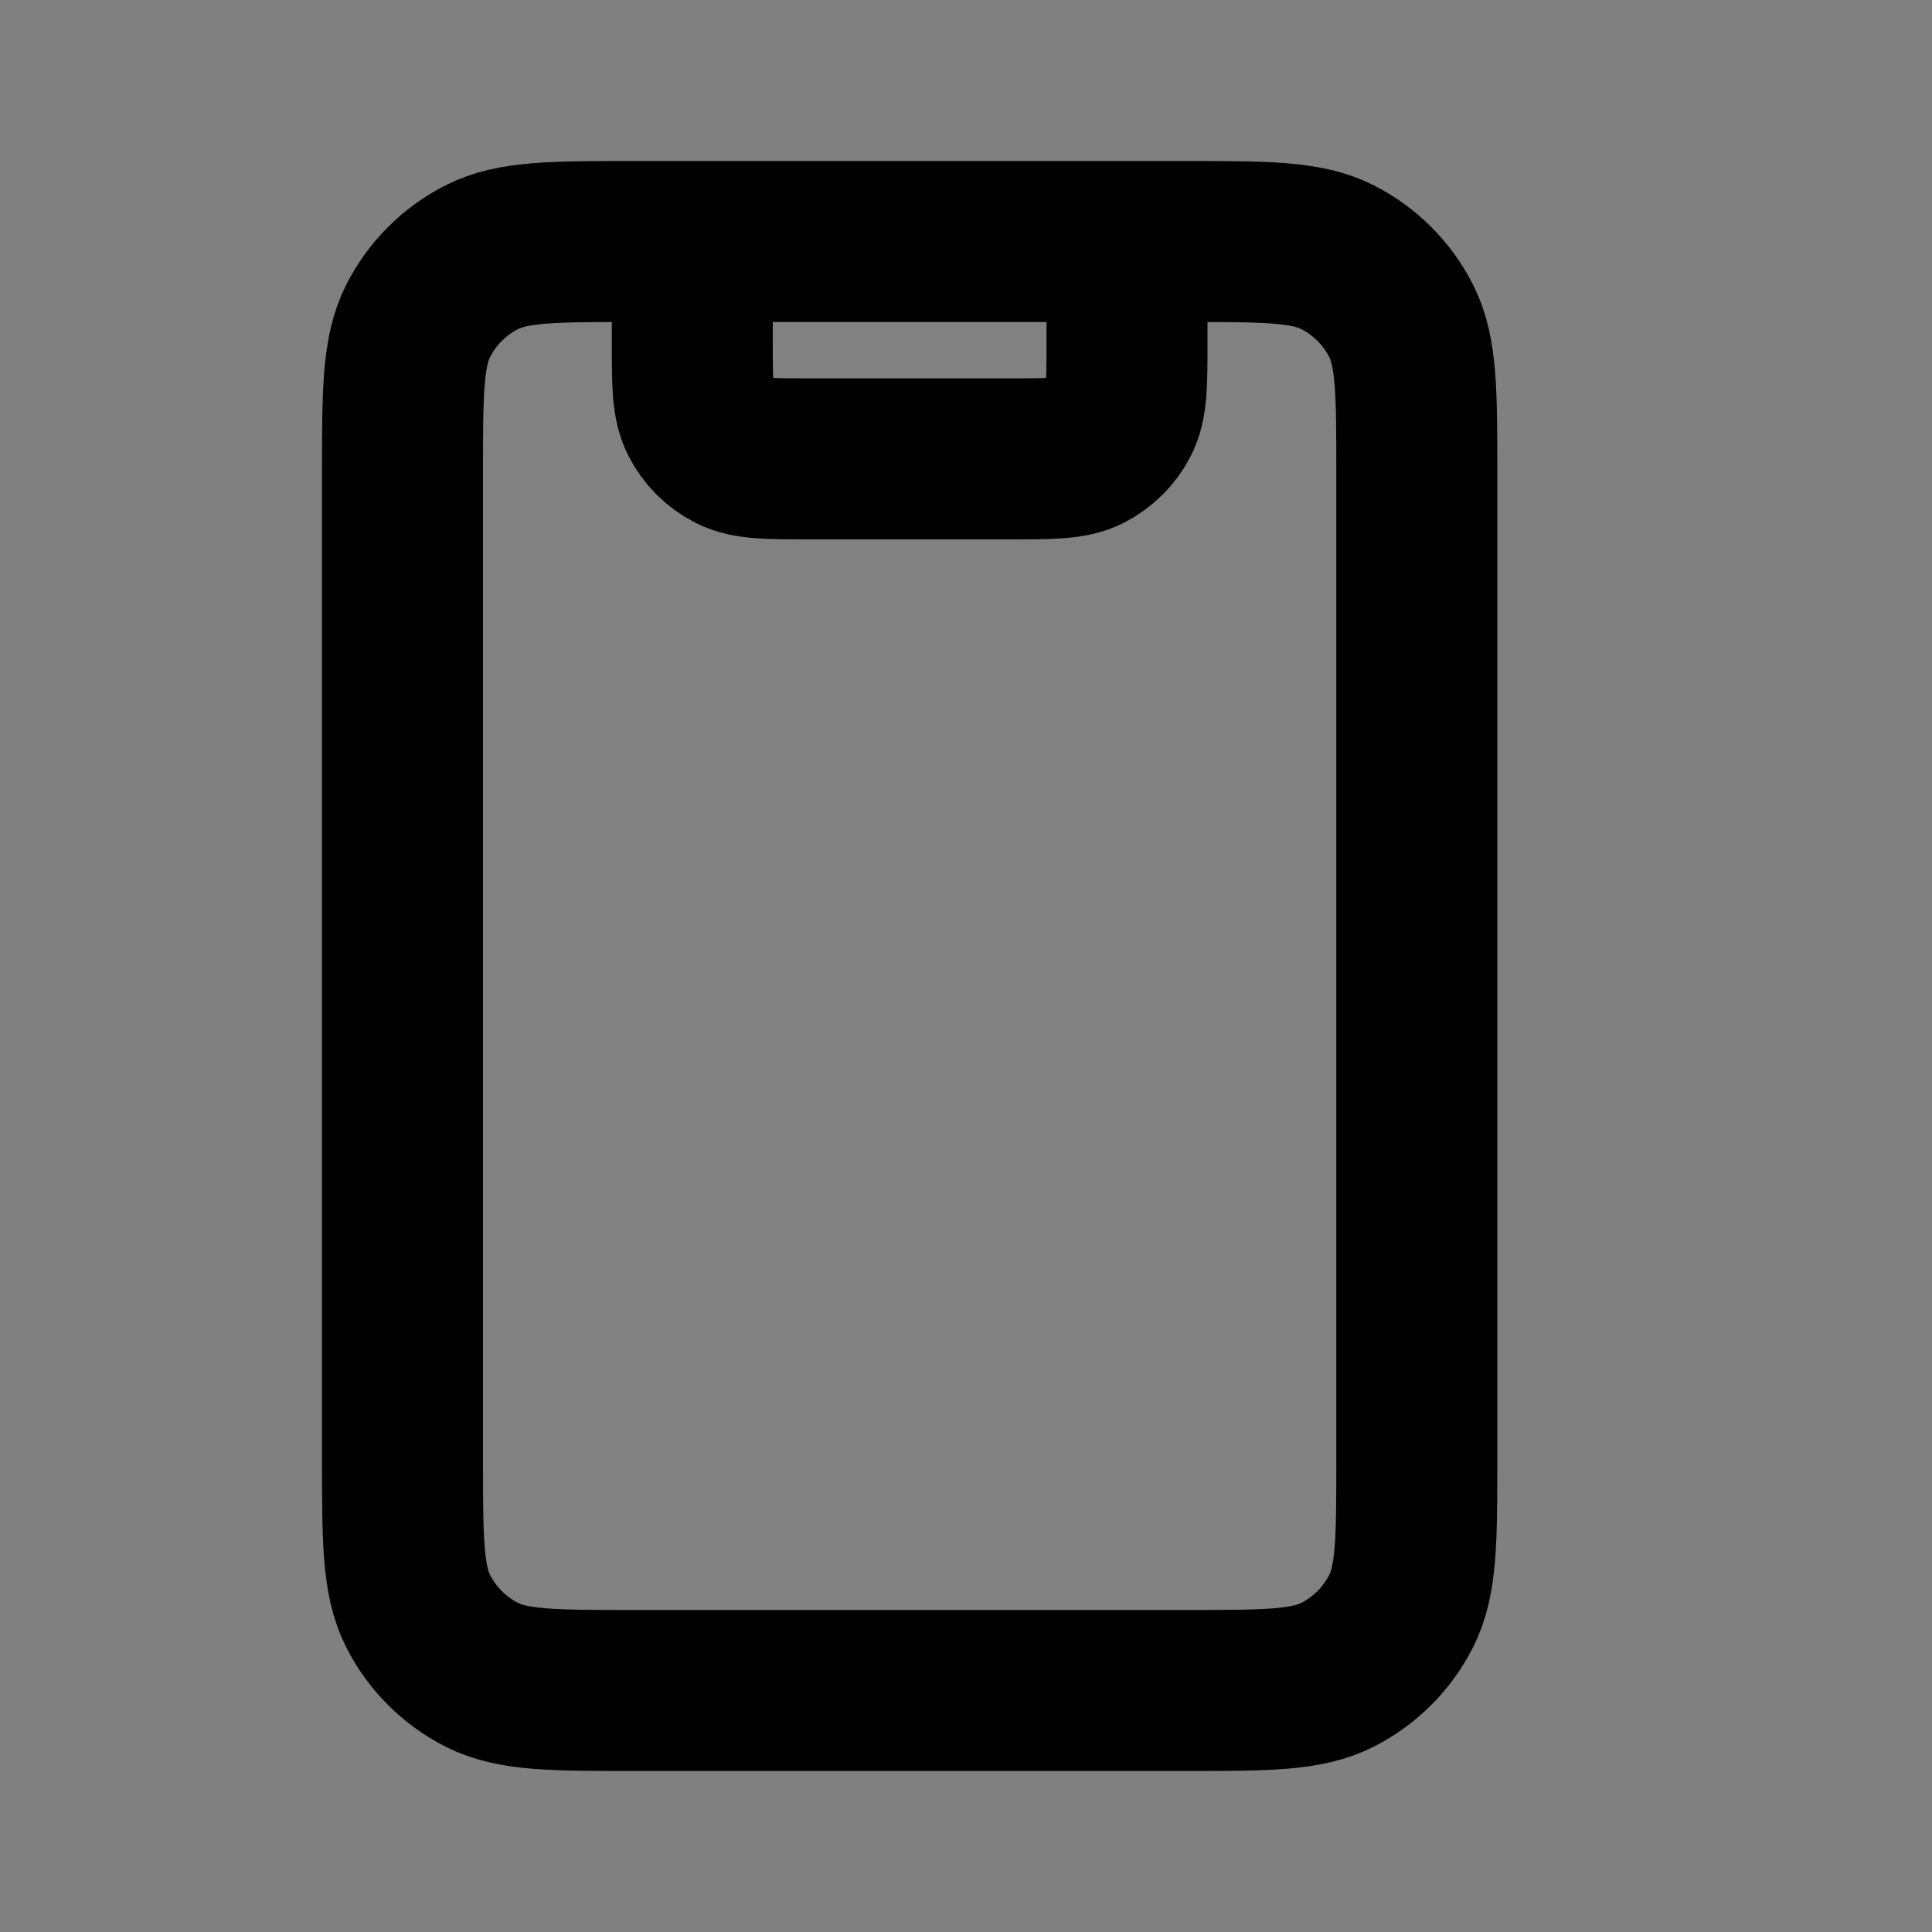<svg width="24" height="24" viewBox="0 0 24 24" fill="none" xmlns="http://www.w3.org/2000/svg">
<rect x="0" y="0" width="24" height="24" fill="#808080" stroke="none"/>
<path d="M5 5.88C5 4.872 5 4.368 5.196 3.983C5.369 3.644 5.644 3.369 5.983 3.196C6.368 3 6.872 3 7.88 3H14.72C15.728 3 16.232 3 16.617 3.196C16.956 3.369 17.231 3.644 17.404 3.983C17.6 4.368 17.6 4.872 17.6 5.88V18.12C17.6 19.128 17.6 19.632 17.404 20.017C17.231 20.356 16.956 20.631 16.617 20.804C16.232 21 15.728 21 14.72 21H7.88C6.872 21 6.368 21 5.983 20.804C5.644 20.631 5.369 20.356 5.196 20.017C5 19.632 5 19.128 5 18.12V5.88Z" fill="white" fill-opacity="0.01"/>
<path d="M14 3V4.26C14 4.764 14 5.016 13.902 5.209C13.816 5.378 13.678 5.516 13.509 5.602C13.316 5.7 13.064 5.7 12.56 5.7H10.04C9.536 5.7 9.284 5.7 9.091 5.602C8.922 5.516 8.784 5.378 8.698 5.209C8.6 5.016 8.6 4.764 8.6 4.26V3M7.88 21H14.72C15.728 21 16.232 21 16.617 20.804C16.956 20.631 17.231 20.356 17.404 20.017C17.6 19.632 17.6 19.128 17.6 18.12V5.88C17.6 4.872 17.6 4.368 17.404 3.983C17.231 3.644 16.956 3.369 16.617 3.196C16.232 3 15.728 3 14.72 3H7.88C6.872 3 6.368 3 5.983 3.196C5.644 3.369 5.369 3.644 5.196 3.983C5 4.368 5 4.872 5 5.88V18.12C5 19.128 5 19.632 5.196 20.017C5.369 20.356 5.644 20.631 5.983 20.804C6.368 21 6.872 21 7.88 21Z" stroke="black" stroke-width="2" stroke-linecap="round" stroke-linejoin="round"/>
</svg>
